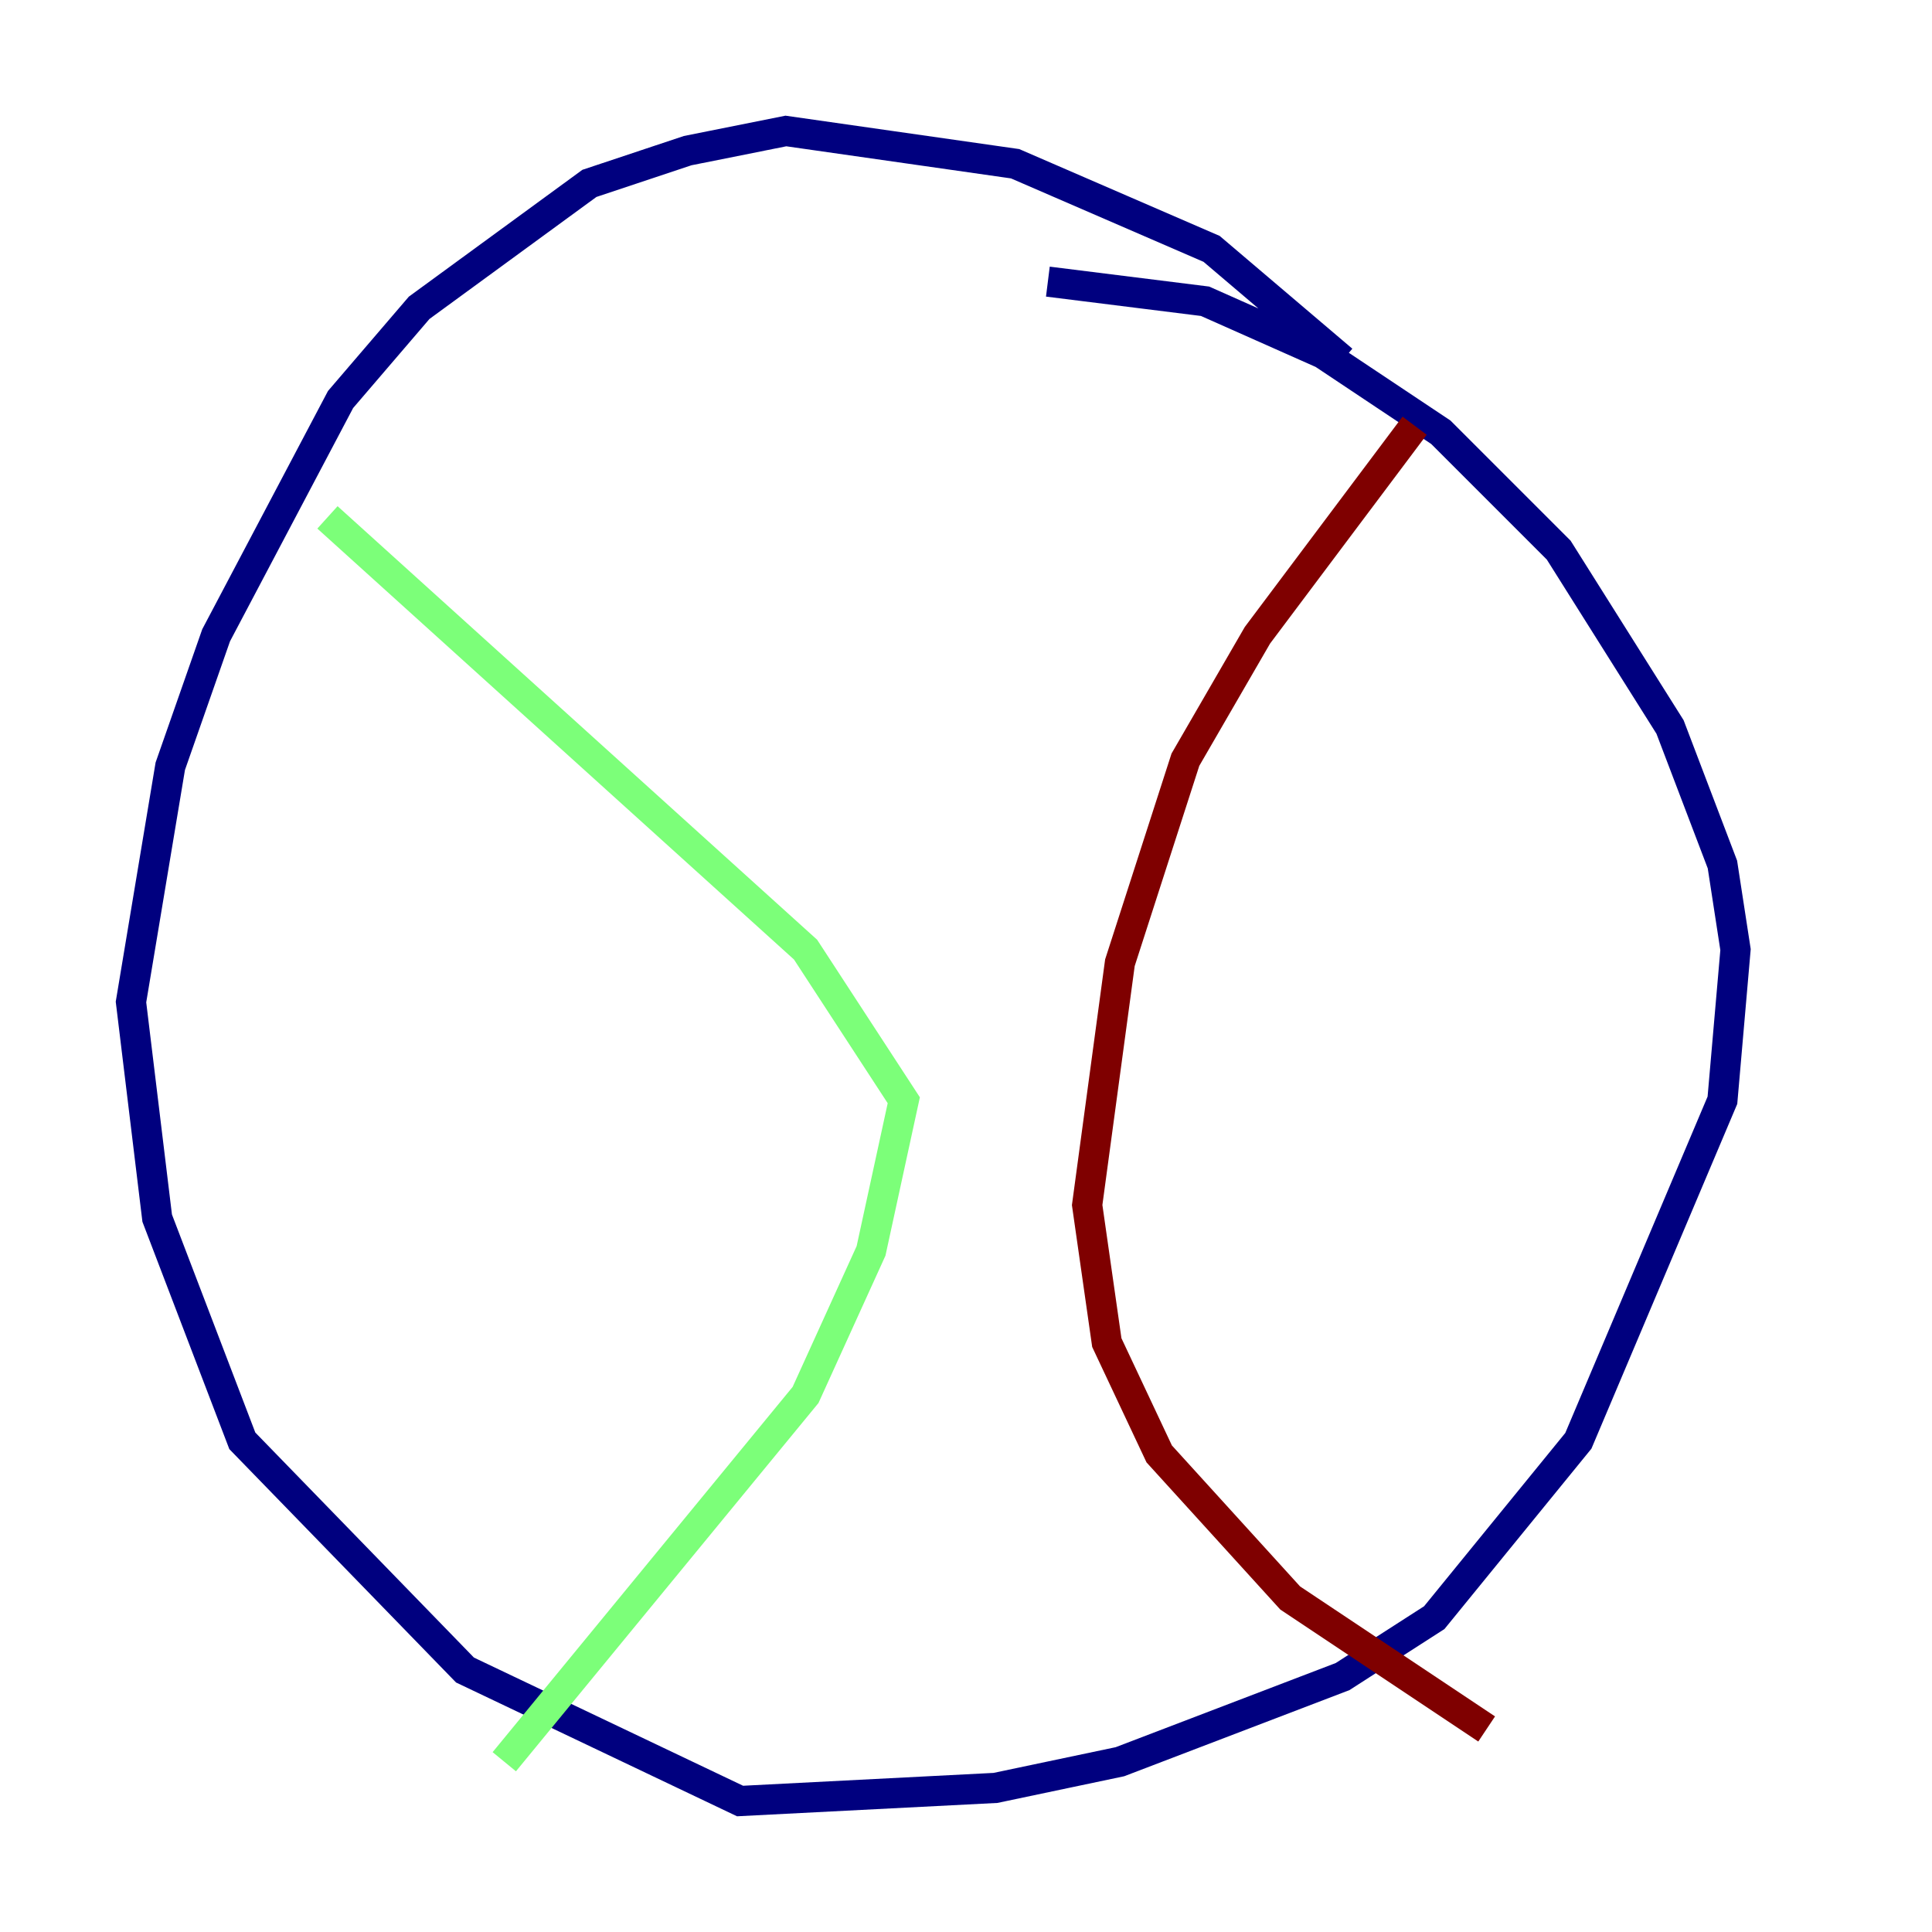 <?xml version="1.0" encoding="utf-8" ?>
<svg baseProfile="tiny" height="128" version="1.2" viewBox="0,0,128,128" width="128" xmlns="http://www.w3.org/2000/svg" xmlns:ev="http://www.w3.org/2001/xml-events" xmlns:xlink="http://www.w3.org/1999/xlink"><defs /><polyline fill="none" points="88.949,23.864 80.271,16.488 67.254,10.848 52.068,8.678 45.559,9.98 39.051,12.149 27.77,20.393 22.563,26.468 14.319,42.088 11.281,50.766 8.678,66.386 10.414,80.705 16.054,95.458 30.807,110.644 49.031,119.322 65.953,118.454 74.197,116.719 88.949,111.078 95.024,107.173 104.57,95.458 114.115,72.895 114.983,62.915 114.115,57.275 110.644,48.163 103.268,36.447 95.458,28.637 87.647,23.43 79.837,19.959 69.424,18.658" stroke="#00007f" stroke-width="2" /><polyline fill="none" points="21.695,34.278 53.37,62.915 59.878,72.895 57.709,82.875 53.37,92.42 33.41,116.719" stroke="#7cff79" stroke-width="2" /><polyline fill="none" points="93.722,28.203 83.308,42.088 78.536,50.332 74.197,63.783 72.027,79.837 73.329,88.949 76.8,96.325 85.478,105.871 98.495,114.549" stroke="#7f0000" stroke-width="2" /></svg>